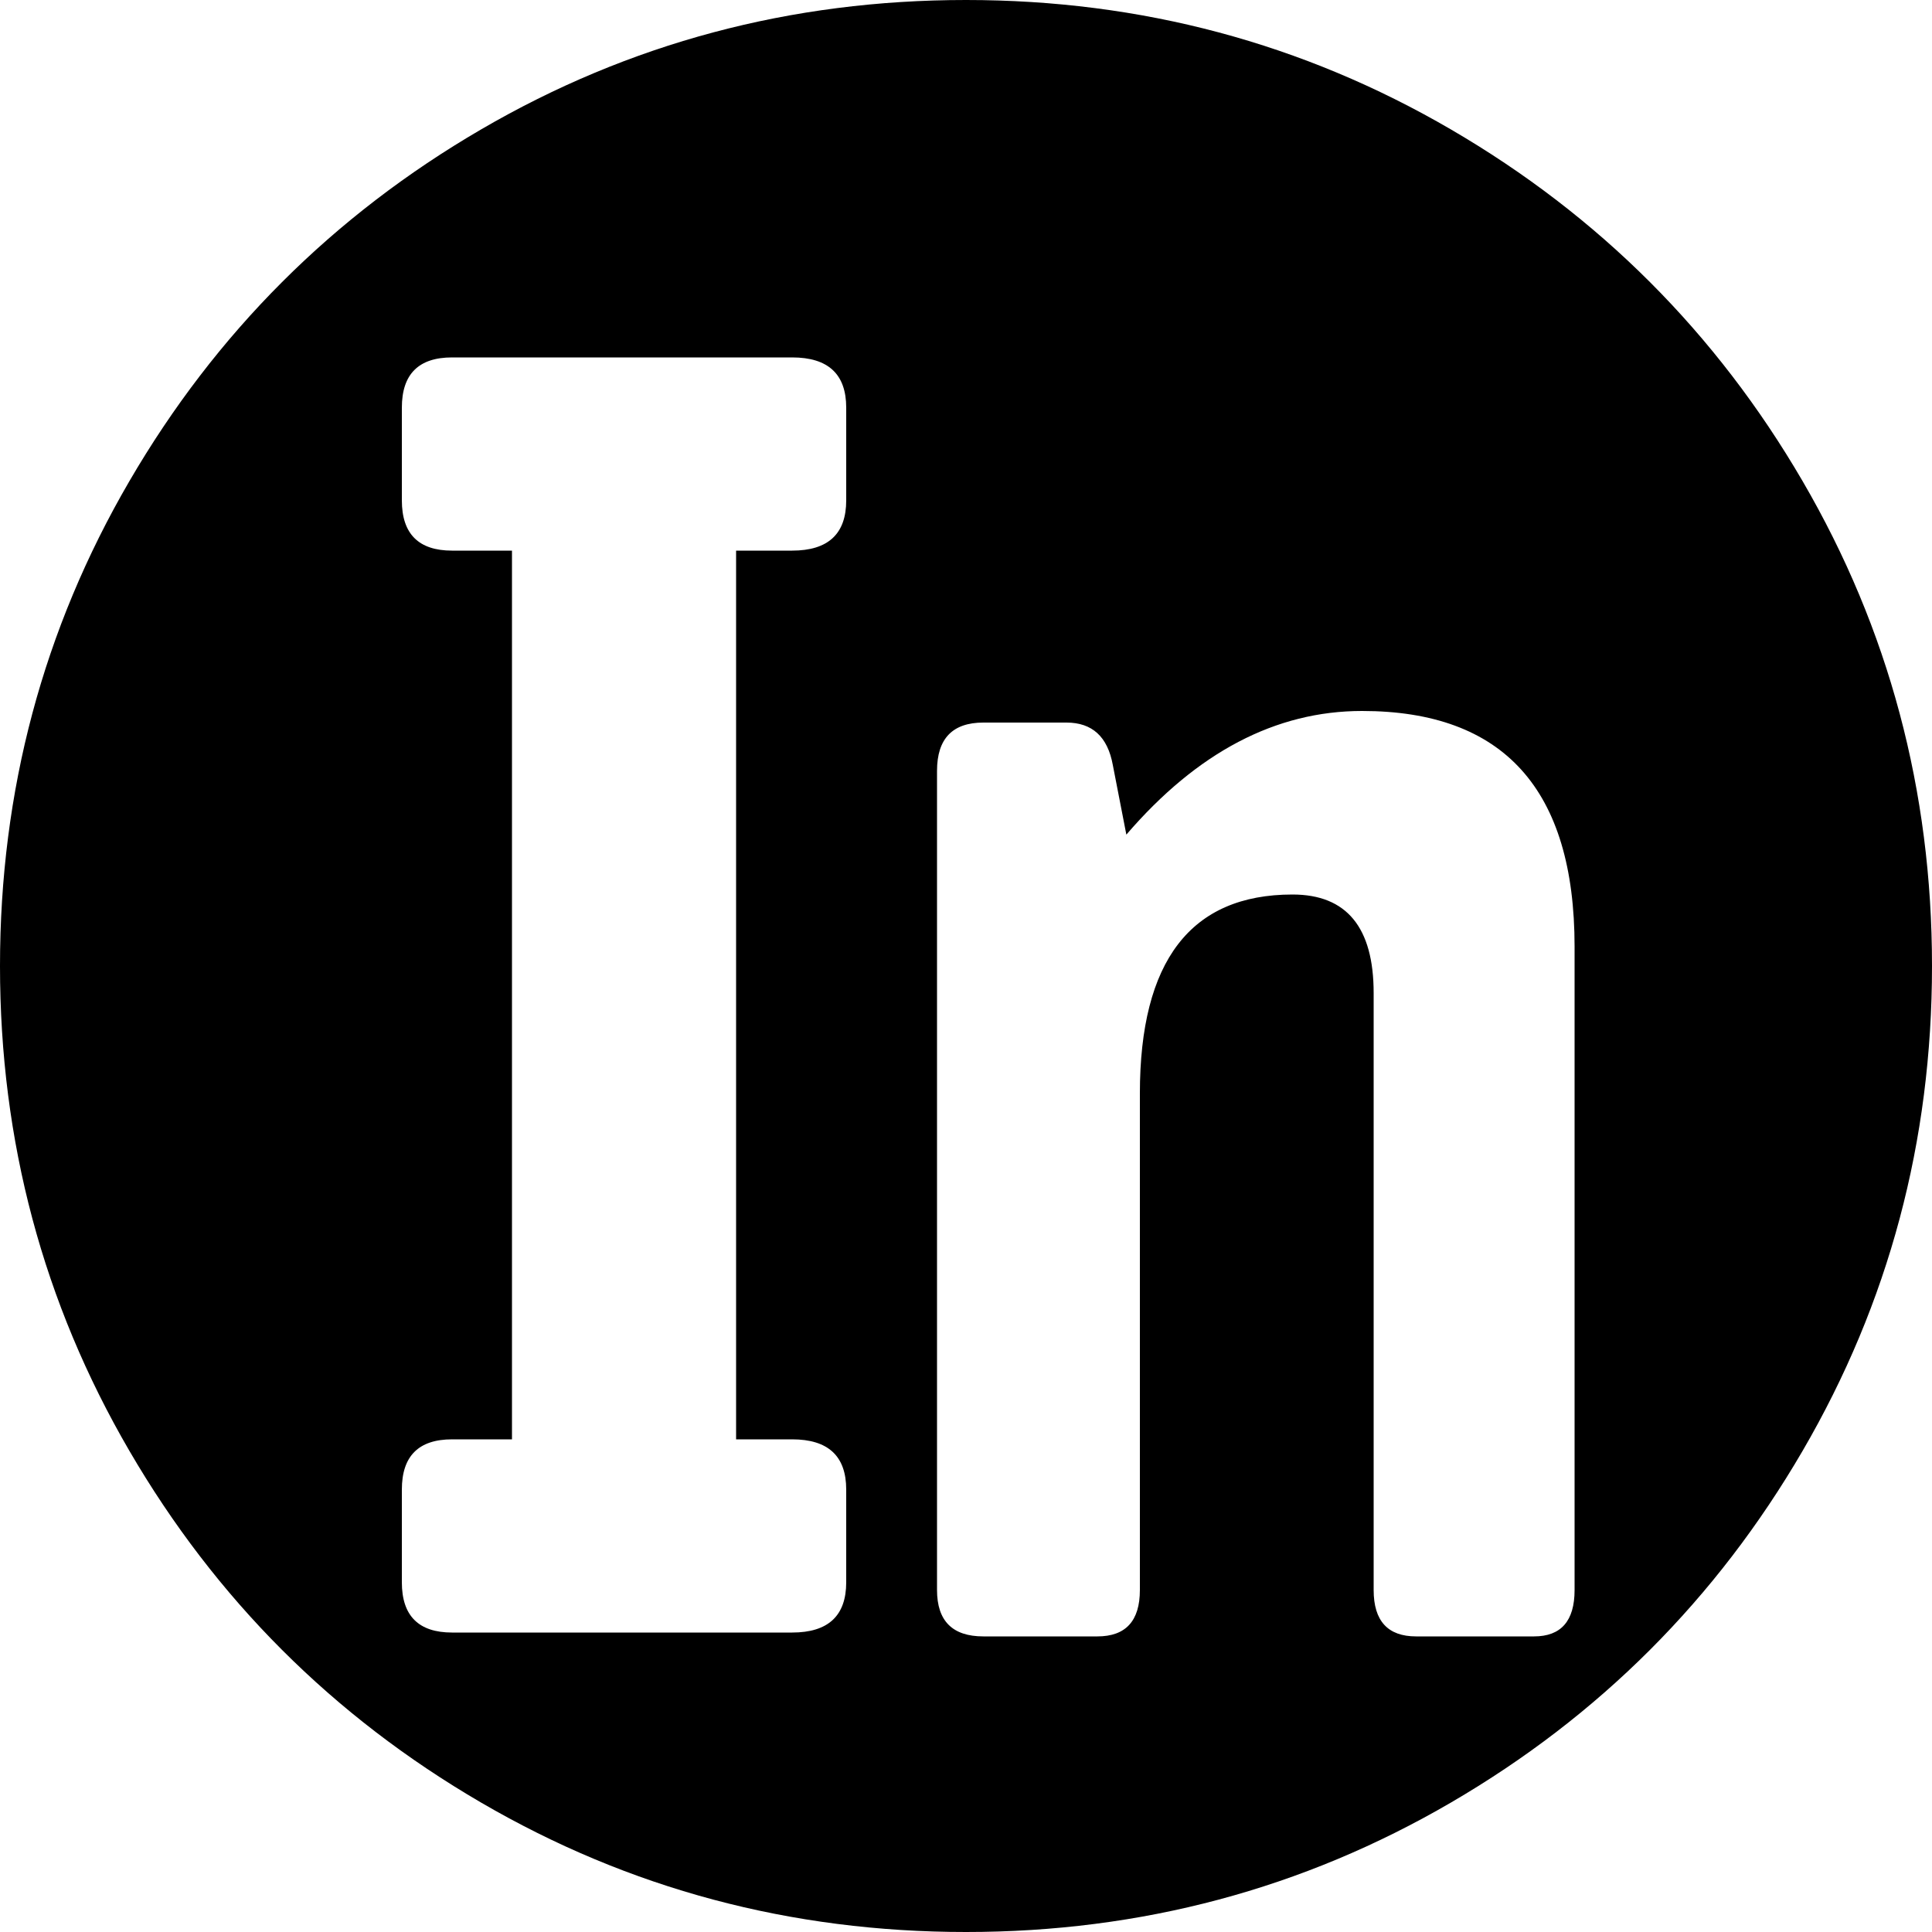 <svg xmlns="http://www.w3.org/2000/svg" viewBox="0 0 512 512"><path d="M0 256c0-46.422 11.434-89.26 34.303-128.513 22.87-39.253 53.932-70.315 93.185-93.184S209.578 0 256 0c46.421 0 89.258 11.434 128.512 34.303s70.315 53.93 93.185 93.184C500.566 166.74 512 209.577 512 256c0 46.421-11.434 89.258-34.303 128.512-22.87 39.253-53.932 70.314-93.185 93.184C345.259 500.566 302.422 512 256 512c-46.421 0-89.259-11.435-128.512-34.304-39.253-22.87-70.315-53.93-93.185-93.184C11.434 345.259 0 302.422 0 256zm106.496 163.327c0 8.875 4.437 13.313 13.311 13.313h90.112c9.558 0 14.336-4.438 14.336-13.313v-24.575c0-8.875-4.778-13.312-14.336-13.312h-14.846V145.92h14.847c9.558 0 14.336-4.438 14.336-13.313v-24.576c0-8.874-4.778-13.311-14.336-13.311h-90.112c-8.874 0-13.311 4.437-13.311 13.311v24.577c0 8.875 4.437 13.313 13.311 13.313h15.872v235.52h-15.872c-8.874 0-13.311 4.437-13.311 13.312v24.575zm141.824 2.05c0 8.191 4.096 12.287 12.288 12.287h30.208c7.509 0 11.263-4.096 11.263-12.288V289.792c0-35.157 13.483-52.736 40.449-52.736 14.336 0 21.504 8.704 21.504 26.112v158.208c0 8.192 3.754 12.288 11.263 12.288h31.233c7.168 0 10.752-4.096 10.752-12.288V250.88c0-41.642-18.774-62.464-56.32-62.464-22.87 0-43.691 10.923-62.465 32.768l-3.584-18.432c-1.365-7.51-5.46-11.264-12.288-11.264h-22.015c-8.192 0-12.288 4.267-12.288 12.8v217.09z"/></svg>